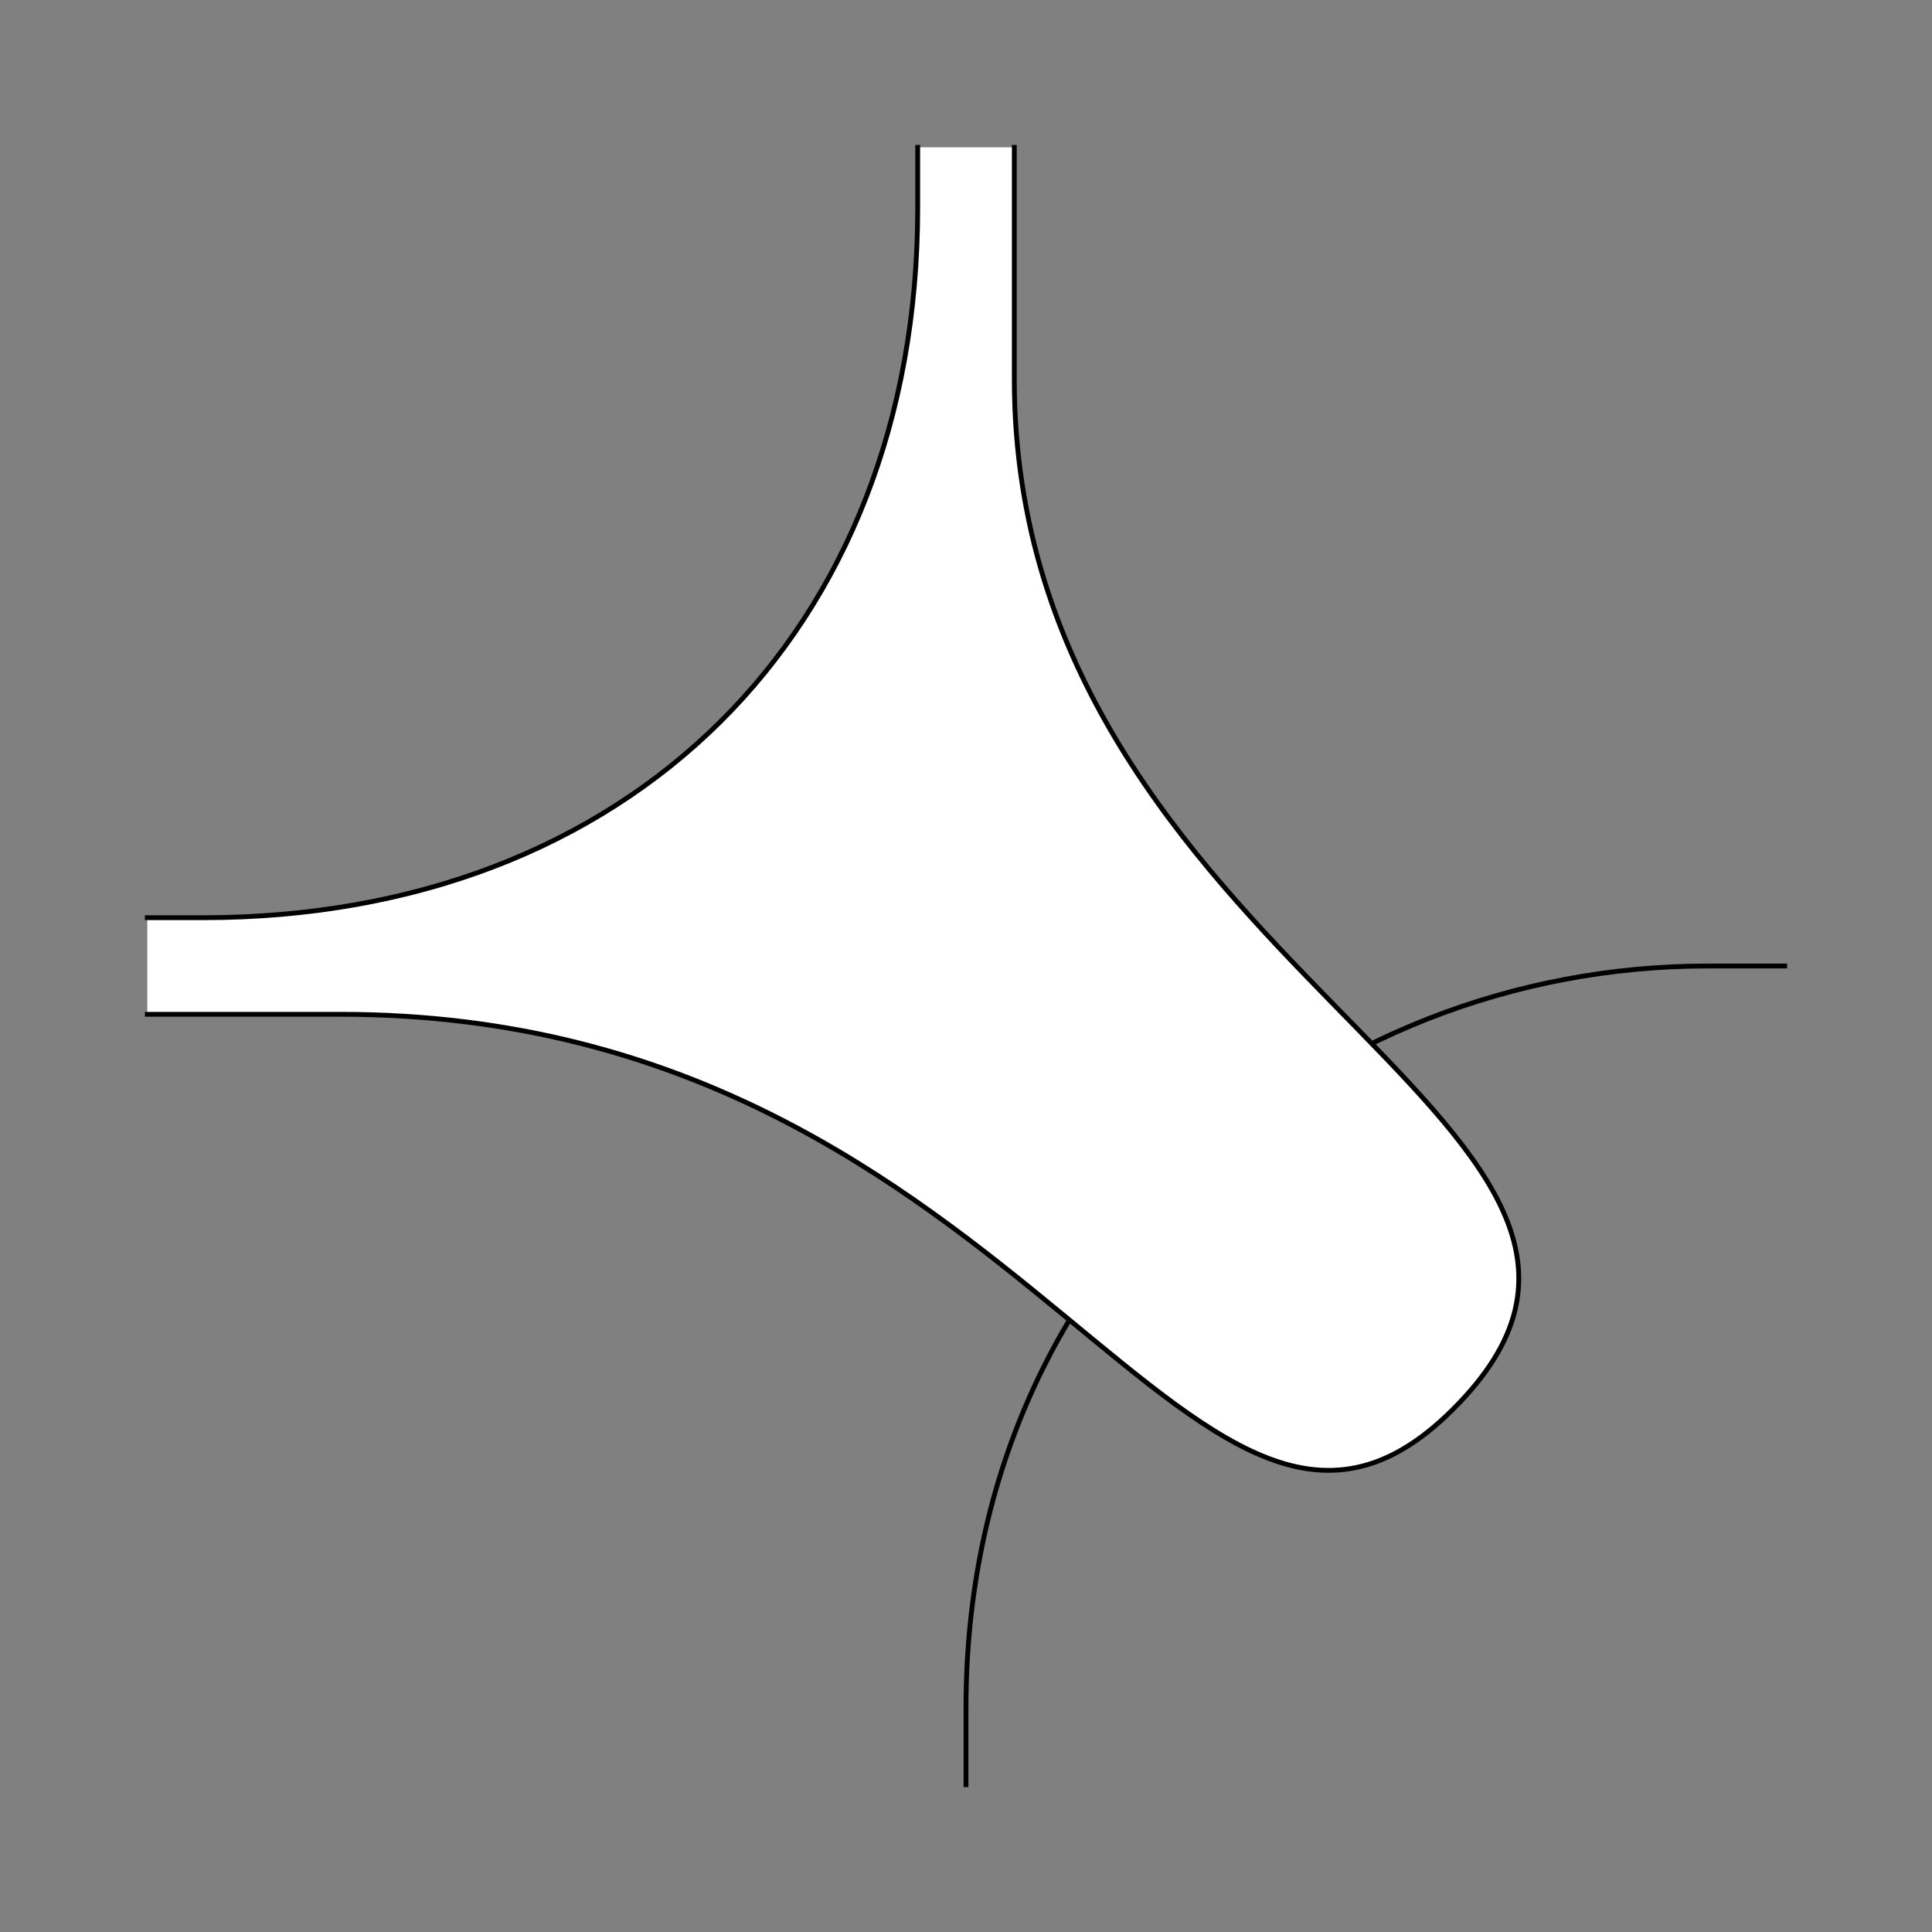 <?xml version="1.0" encoding="UTF-8" standalone="no"?>
<!-- Created with Inkscape (http://www.inkscape.org/) -->
<svg
   xmlns:dc="http://purl.org/dc/elements/1.1/"
   xmlns:cc="http://creativecommons.org/ns#"
   xmlns:rdf="http://www.w3.org/1999/02/22-rdf-syntax-ns#"
   xmlns:svg="http://www.w3.org/2000/svg"
   xmlns="http://www.w3.org/2000/svg"
   xmlns:sodipodi="http://sodipodi.sourceforge.net/DTD/sodipodi-0.dtd"
   xmlns:inkscape="http://www.inkscape.org/namespaces/inkscape"
   style="display:inline"
   sodipodi:docname="4AC2D9FC95F548-R+_SW_II_II_SW_.svg"
   inkscape:version="0.48.3.1 r9886"
   version="1.1"
   id="svg2902"
   height="400"
   width="400">
  
  <rect width="100%" height="100%" fill="#808080" stroke="none"/>
  
  <g
     inkscape:groupmode="layer"
     id="layer3"
     inkscape:label="RU-001"
     sodipodi:insensitive="true"
     style="display:inline">
    <path
       id="I-bottom-1-1"
       style="fill:none;stroke:#000000;stroke-width:1px;stroke-linecap:square;stroke-linejoin:miter;stroke-opacity:1;display:inline"
       d="m 200,369.5 0,-16 C 200,260.207 273.603,200 353.5,200 L 369.5,200"
       inkscape:connector-curvature="0"
       sodipodi:nodetypes="cccc" />
  </g>
  <g
     style="display:inline"
     inkscape:groupmode="layer"
     id="g4214"
     inkscape:label="OL-007">
    <path
       d="m 190,30.5 0,12.5 C 190,131.089 130.089,190 42,190 L 30.5,190 l 0,20 40,0 C 214.746,210 247.915,349.707 303.25,289.25 355.117,232.584 210,199.31 210,78.5 L 210,30.5 z"
       style="fill:#ffffff;stroke:none;display:inline"
       id="path4220"
       inkscape:connector-curvature="0"
       sodipodi:nodetypes="cccccsascc" />
    <path
       sodipodi:nodetypes="cccccsasc"
       inkscape:connector-curvature="0"
       id="path4218"
       style="fill:none;stroke:#000000;stroke-width:1px;stroke-linecap:square;stroke-linejoin:miter;stroke-opacity:1;display:inline"
       d="m 190,30.5 0,12.5 C 190,131.089 130.089,190 42,190 L 30.5,190 m 0,20 40,0 C 214.746,210 247.915,349.707 303.25,289.25 355.117,232.584 210,199.31 210,78.5 L 210,30.5" />
  </g>
</svg>
